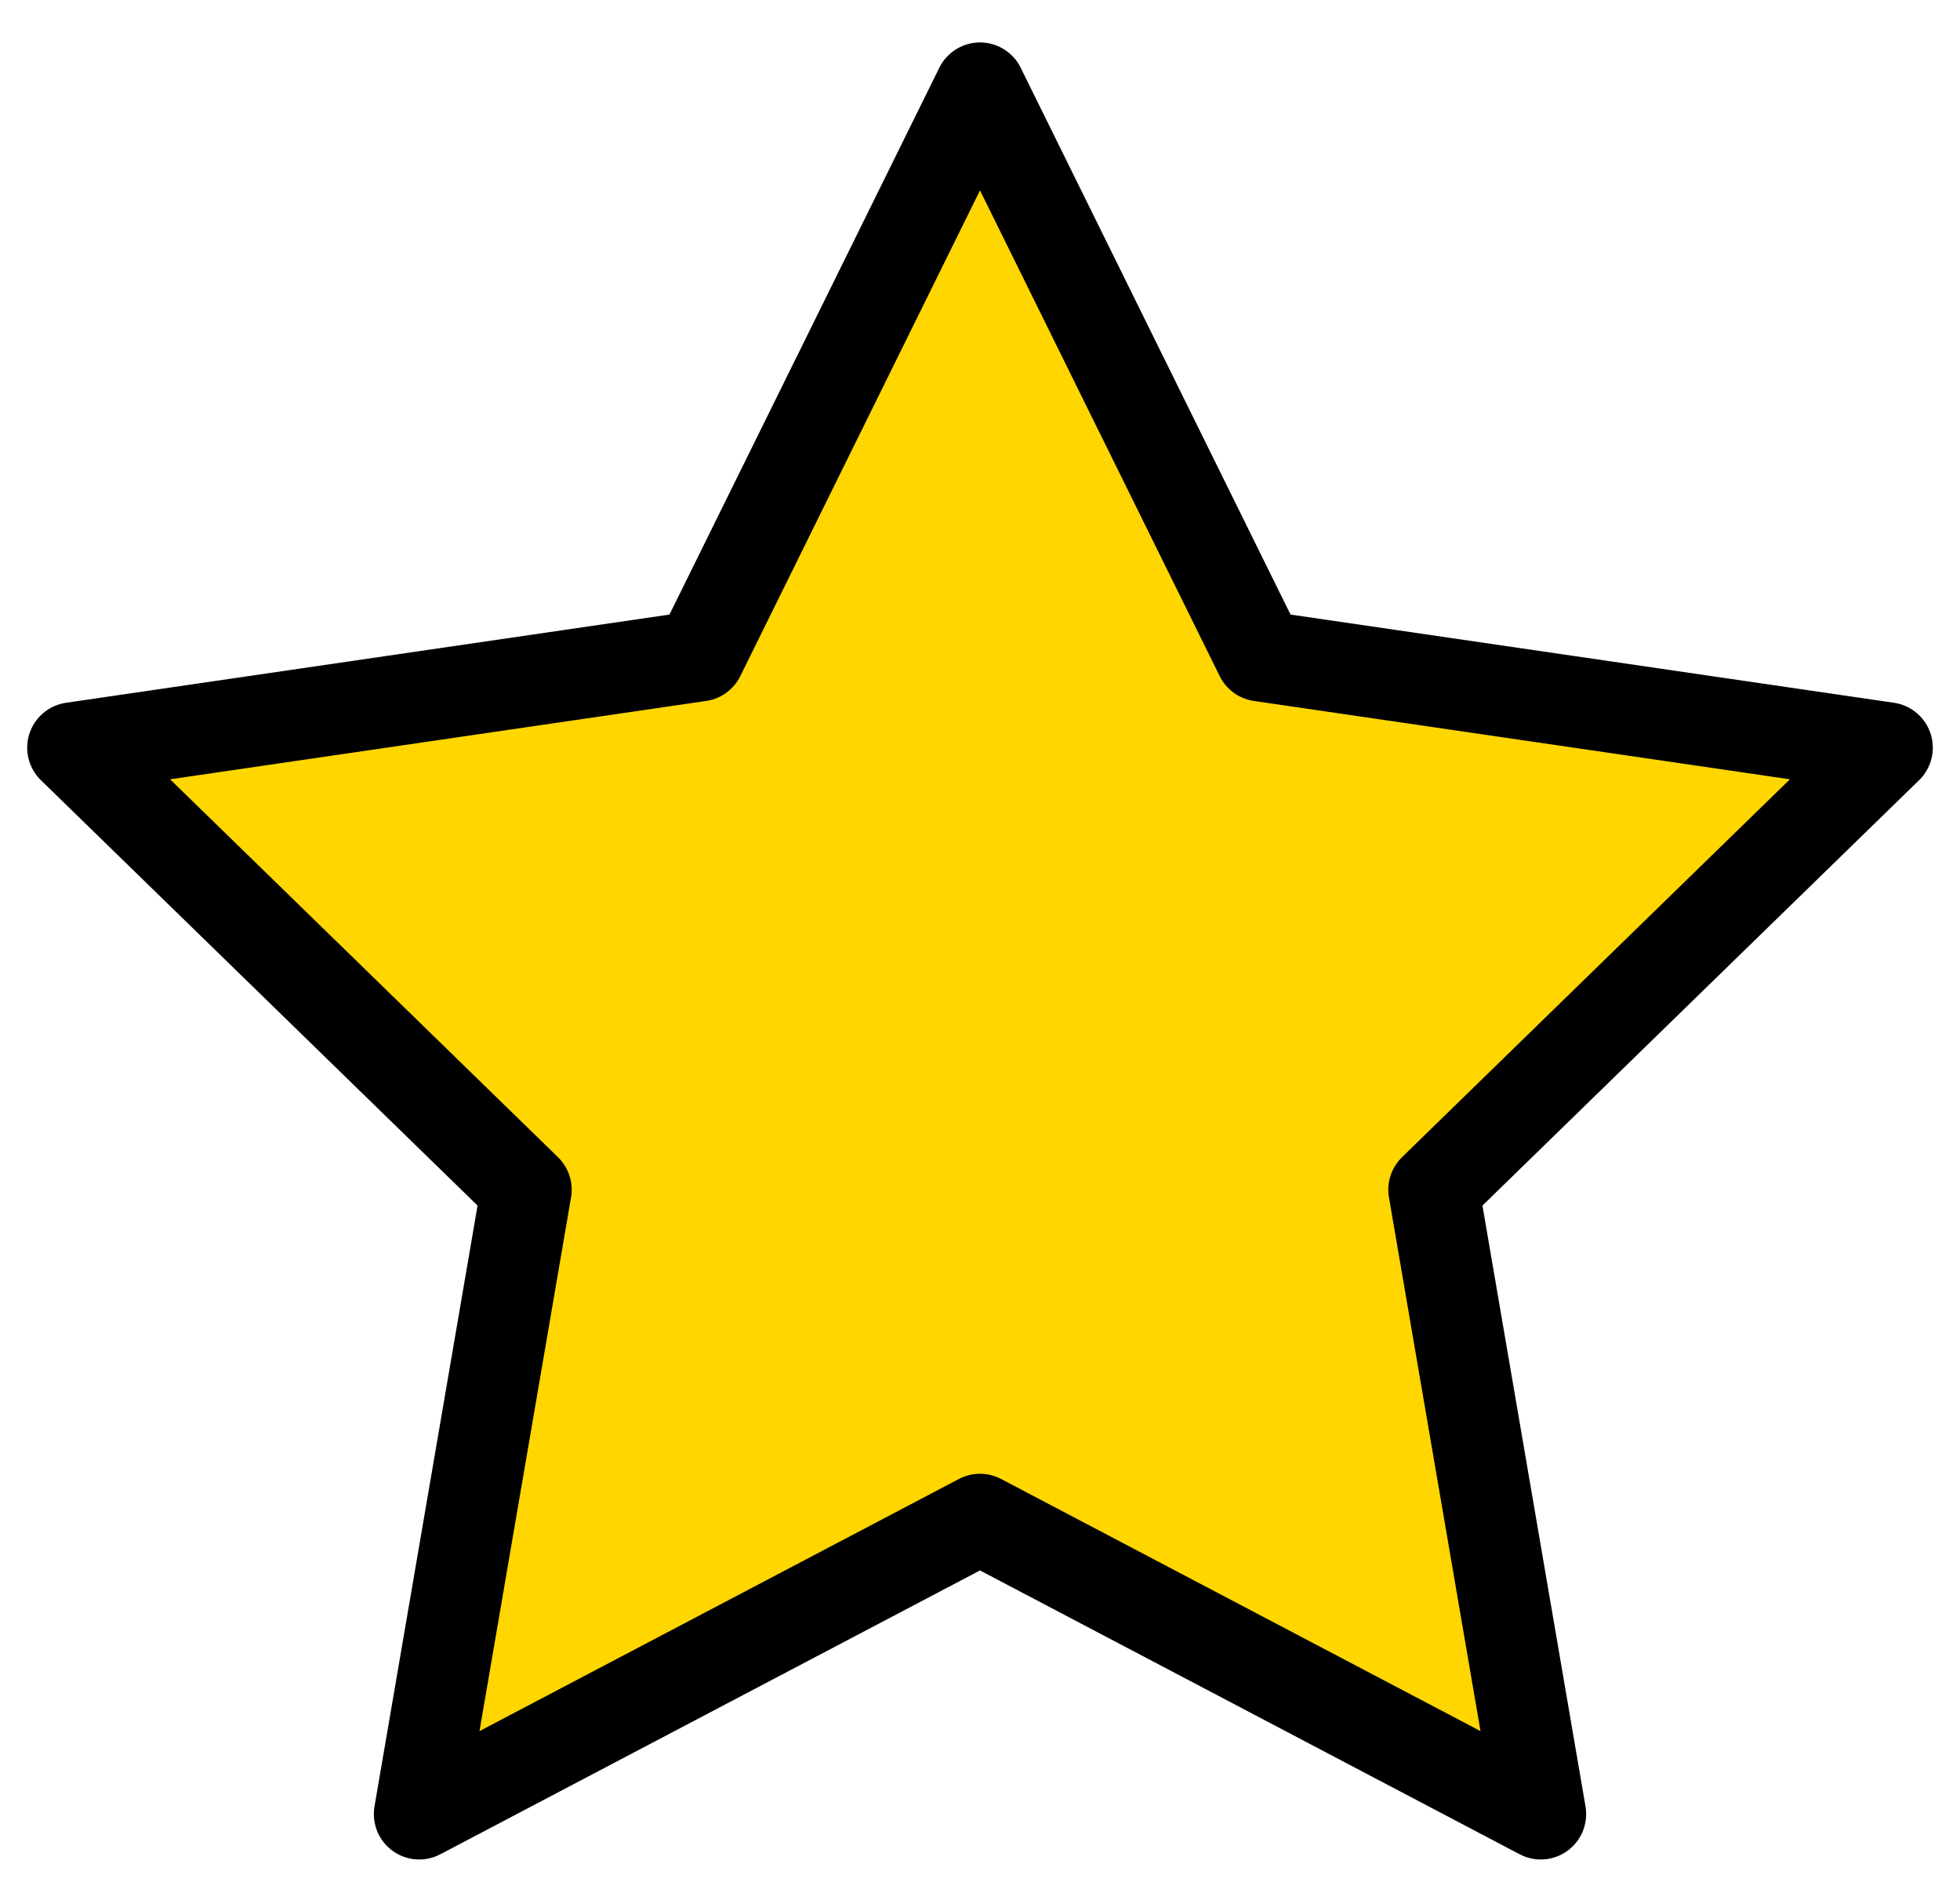 <svg width="50" height="48" viewBox="0 0 36 34" fill="none" xmlns="http://www.w3.org/2000/svg">
<path d="M18 1.333L23.15 11.767L34.667 13.45L26.333 21.567L28.3 33.033L18 27.617L7.7 33.033L9.667 21.567L1.333 13.45L12.85 11.767L18 1.333Z" fill="#FFD600" stroke="black" stroke-width="1.667" stroke-linecap="round" stroke-linejoin="round"/>
</svg>
